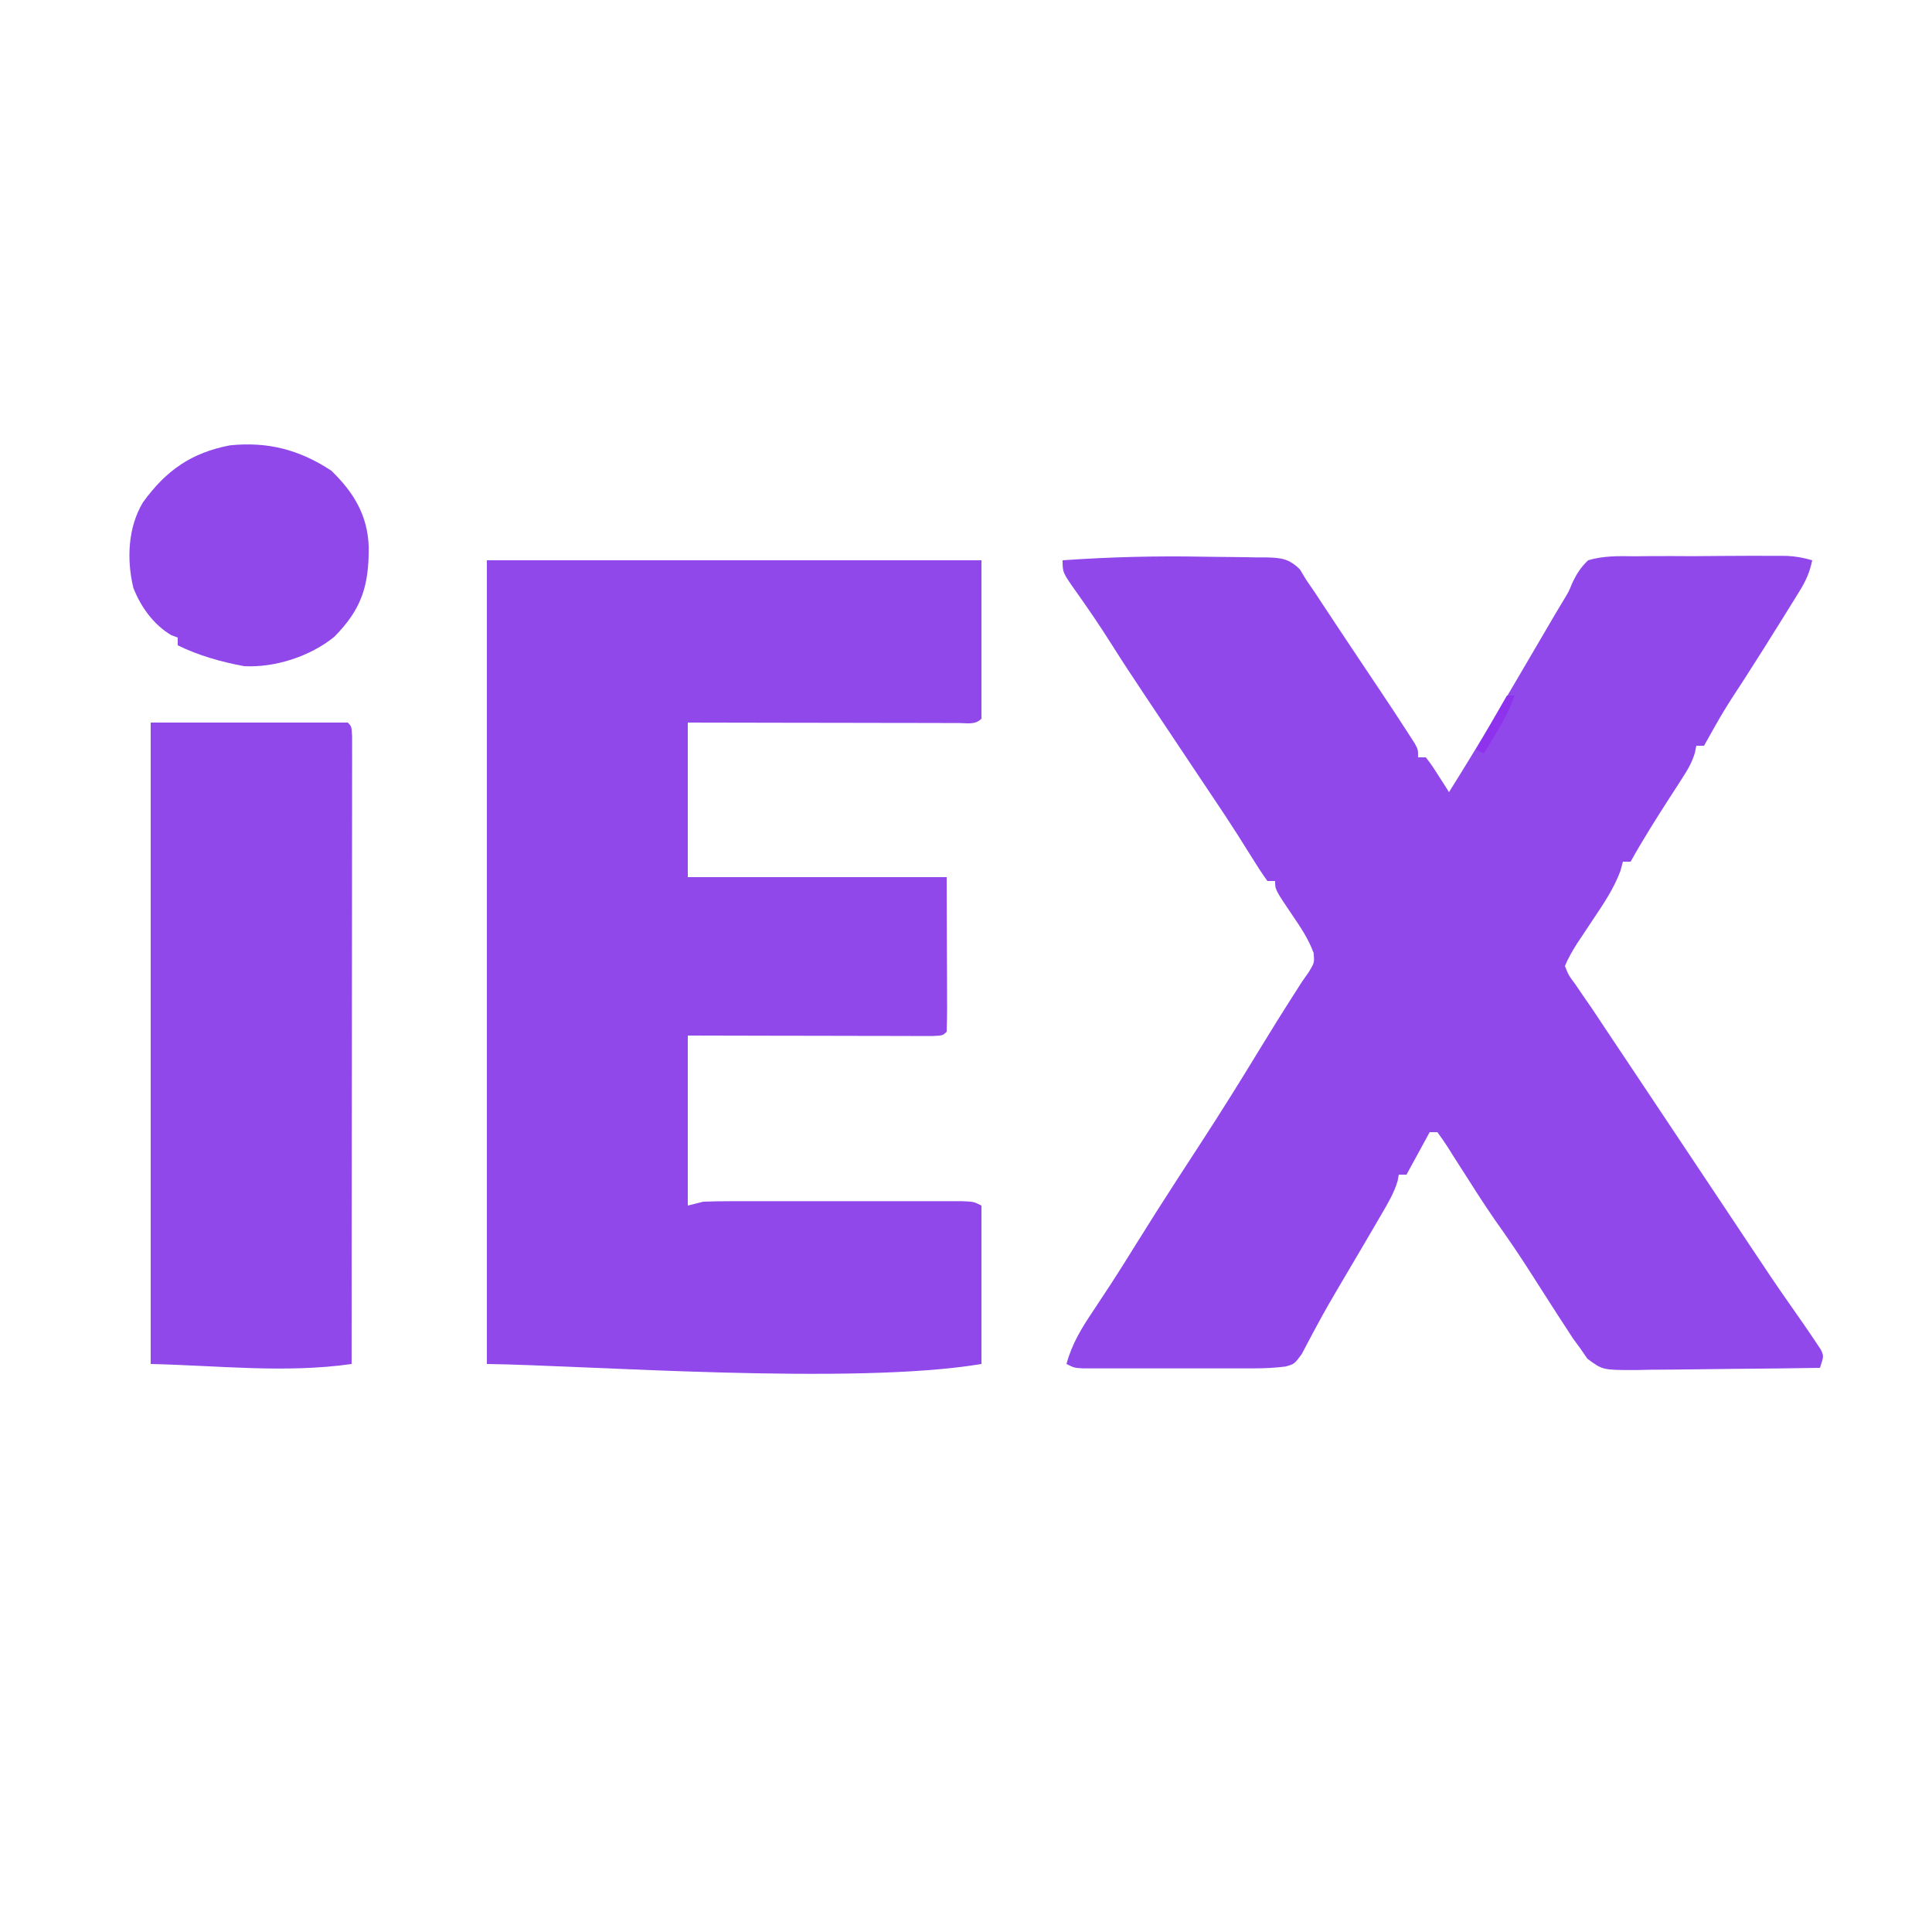 <?xml version="1.0" encoding="UTF-8"?>
<svg version="1.1" xmlns="http://www.w3.org/2000/svg" width="500" height="500">
<path d="M0 0 C1.838 0.032 3.676 0.053 5.515 0.063 C8.217 0.079 10.917 0.126 13.618 0.181 C14.438 0.18 15.258 0.179 16.102 0.178 C20.024 0.296 21.902 0.491 24.76 3.28 C25.283 4.152 25.806 5.024 26.345 5.923 C27.377 7.423 27.377 7.423 28.431 8.954 C29.196 10.109 29.959 11.265 30.72 12.423 C31.596 13.747 32.472 15.071 33.349 16.396 C33.823 17.114 34.298 17.832 34.787 18.572 C36.496 21.151 38.214 23.723 39.935 26.294 C40.551 27.216 41.167 28.137 41.802 29.087 C43.012 30.896 44.223 32.705 45.434 34.513 C48.073 38.465 50.698 42.426 53.263 46.427 C53.666 47.055 54.07 47.684 54.486 48.331 C55.345 49.923 55.345 49.923 55.345 51.923 C56.005 51.923 56.665 51.923 57.345 51.923 C58.853 53.892 58.853 53.892 60.47 56.423 C61.009 57.258 61.547 58.093 62.103 58.954 C62.512 59.604 62.922 60.253 63.345 60.923 C71.541 47.905 79.261 34.601 87.036 21.329 C87.475 20.58 87.915 19.831 88.367 19.06 C89.198 17.643 90.028 16.225 90.857 14.807 C91.604 13.534 92.364 12.268 93.137 11.011 C94.377 8.964 94.377 8.964 95.238 6.828 C96.379 4.431 97.424 2.77 99.345 0.923 C103.381 -0.278 107.318 -0.172 111.505 -0.112 C113.278 -0.132 113.278 -0.132 115.087 -0.152 C118.861 -0.185 122.633 -0.162 126.407 -0.14 C128.952 -0.156 131.497 -0.176 134.042 -0.2 C138.699 -0.229 143.356 -0.251 148.013 -0.226 C148.948 -0.222 149.884 -0.218 150.847 -0.213 C153.155 -0.087 155.134 0.272 157.345 0.923 C156.721 3.969 155.722 6.226 154.087 8.864 C153.63 9.607 153.172 10.35 152.701 11.115 C152.212 11.898 151.724 12.68 151.22 13.485 C150.47 14.698 150.47 14.698 149.705 15.935 C146.525 21.066 143.303 26.17 140.044 31.251 C134.388 39.915 134.388 39.915 129.345 48.923 C128.685 48.923 128.025 48.923 127.345 48.923 C127.233 49.494 127.121 50.065 127.006 50.654 C126.266 53.194 125.198 55.003 123.763 57.224 C123.243 58.036 122.722 58.849 122.187 59.687 C121.641 60.528 121.095 61.369 120.532 62.235 C116.994 67.728 113.526 73.215 110.345 78.923 C109.685 78.923 109.025 78.923 108.345 78.923 C108.128 79.735 107.912 80.547 107.688 81.384 C105.98 85.884 103.519 89.567 100.845 93.548 C99.853 95.039 98.864 96.531 97.876 98.024 C97.438 98.677 97.001 99.331 96.55 100.003 C95.329 101.948 94.219 103.797 93.345 105.923 C94.299 108.327 94.299 108.327 96.095 110.735 C96.751 111.702 97.407 112.669 98.083 113.665 C98.829 114.74 99.576 115.815 100.345 116.923 C101.574 118.759 102.793 120.601 104.012 122.443 C105.713 125.01 107.427 127.567 109.141 130.125 C110.88 132.722 112.612 135.322 114.345 137.923 C114.987 138.886 115.629 139.849 116.29 140.841 C130.853 162.685 130.853 162.685 132.1 164.556 C132.929 165.799 133.758 167.043 134.588 168.286 C136.712 171.471 138.834 174.658 140.95 177.849 C144.632 183.393 148.317 188.924 152.157 194.36 C154.249 197.341 156.336 200.323 158.345 203.36 C158.963 204.287 158.963 204.287 159.595 205.231 C160.345 206.923 160.345 206.923 159.345 209.923 C151.999 210.039 144.654 210.128 137.308 210.182 C133.897 210.208 130.486 210.243 127.075 210.3 C123.151 210.365 119.227 210.389 115.302 210.411 C114.081 210.437 112.86 210.463 111.602 210.489 C103.112 210.492 103.112 210.492 99.155 207.556 C98.558 206.687 97.96 205.818 97.345 204.923 C96.711 204.058 96.076 203.193 95.423 202.302 C94.82 201.372 94.216 200.443 93.595 199.485 C92.91 198.437 92.226 197.389 91.521 196.31 C88.881 192.211 86.255 188.104 83.631 183.995 C80.92 179.768 78.076 175.657 75.169 171.563 C72.148 167.191 69.312 162.702 66.458 158.22 C65.761 157.132 65.063 156.044 64.345 154.923 C63.986 154.343 63.626 153.764 63.256 153.167 C62.338 151.718 61.347 150.315 60.345 148.923 C59.685 148.923 59.025 148.923 58.345 148.923 C56.365 152.553 54.385 156.183 52.345 159.923 C51.685 159.923 51.025 159.923 50.345 159.923 C50.251 160.455 50.157 160.988 50.06 161.536 C49.112 164.7 47.57 167.256 45.907 170.11 C45.38 171.019 45.38 171.019 44.843 171.946 C43.683 173.942 42.515 175.933 41.345 177.923 C40.94 178.612 40.535 179.301 40.118 180.011 C36.642 185.923 36.642 185.923 35.069 188.568 C33.011 192.038 31.004 195.519 29.106 199.079 C28.755 199.728 28.404 200.377 28.042 201.046 C27.093 202.811 26.161 204.585 25.231 206.36 C23.345 208.923 23.345 208.923 21.059 209.575 C18.351 209.922 15.765 210.05 13.035 210.052 C11.484 210.057 11.484 210.057 9.901 210.062 C8.796 210.06 7.691 210.058 6.552 210.056 C5.409 210.057 4.267 210.058 3.09 210.059 C0.68 210.059 -1.73 210.057 -4.139 210.053 C-7.839 210.048 -11.539 210.053 -15.239 210.06 C-17.58 210.059 -19.92 210.058 -22.261 210.056 C-23.372 210.058 -24.484 210.06 -25.629 210.062 C-26.653 210.059 -27.678 210.055 -28.734 210.052 C-29.638 210.051 -30.543 210.051 -31.474 210.05 C-33.655 209.923 -33.655 209.923 -35.655 208.923 C-34.194 203.592 -31.697 199.578 -28.655 195.048 C-27.654 193.53 -26.654 192.012 -25.655 190.493 C-25.151 189.729 -24.647 188.965 -24.128 188.178 C-21.917 184.792 -19.784 181.36 -17.655 177.923 C-14.189 172.345 -10.666 166.808 -7.093 161.298 C-6.63 160.584 -6.167 159.871 -5.69 159.135 C-3.952 156.457 -2.213 153.78 -0.472 151.104 C4.61 143.284 9.537 135.382 14.382 127.413 C17.495 122.295 20.663 117.221 23.907 112.185 C24.382 111.438 24.856 110.692 25.345 109.923 C26.211 108.695 26.211 108.695 27.095 107.442 C28.525 105.039 28.525 105.039 28.317 102.56 C26.975 98.919 24.961 95.929 22.782 92.735 C18.345 86.17 18.345 86.17 18.345 83.923 C17.685 83.923 17.025 83.923 16.345 83.923 C14.92 81.93 13.623 79.945 12.345 77.86 C11.532 76.565 10.718 75.271 9.903 73.978 C9.271 72.97 9.271 72.97 8.625 71.941 C6.604 68.755 4.509 65.619 2.407 62.485 C1.993 61.866 1.579 61.247 1.152 60.609 C0.308 59.348 -0.536 58.087 -1.38 56.827 C-3.94 53.004 -6.488 49.174 -9.039 45.346 C-10.961 42.462 -12.886 39.579 -14.815 36.7 C-18.007 31.934 -21.159 27.151 -24.218 22.298 C-27.075 17.775 -30.08 13.379 -33.175 9.017 C-36.655 4.094 -36.655 4.094 -36.655 0.923 C-24.419 0.066 -12.264 -0.244 0 0 Z " fill="#9148EB" transform="translate(311.655,144.077)"/>
<path d="M0 0 C42.24 0 84.48 0 128 0 C128 13.53 128 27.06 128 41 C126.338 42.662 124.335 42.12 122.116 42.124 C121.418 42.121 120.721 42.117 120.002 42.114 C118.904 42.114 118.904 42.114 117.785 42.114 C115.355 42.113 112.926 42.105 110.496 42.098 C108.816 42.096 107.136 42.094 105.456 42.093 C101.025 42.09 96.595 42.08 92.164 42.069 C86.853 42.057 81.541 42.052 76.23 42.046 C68.153 42.037 60.077 42.017 52 42 C52 55.2 52 68.4 52 82 C74.11 82 96.22 82 119 82 C119.021 88.579 119.041 95.159 119.062 101.938 C119.072 104.017 119.081 106.096 119.09 108.238 C119.093 109.876 119.096 111.514 119.098 113.152 C119.103 114.011 119.108 114.869 119.113 115.754 C119.113 117.836 119.062 119.919 119 122 C118 123 118 123 115.374 123.12 C114.204 123.118 113.034 123.116 111.828 123.114 C111.184 123.114 110.54 123.114 109.877 123.114 C107.739 123.113 105.602 123.105 103.465 123.098 C101.987 123.096 100.508 123.094 99.03 123.093 C95.132 123.09 91.234 123.08 87.336 123.069 C82.663 123.057 77.99 123.052 73.317 123.046 C66.211 123.037 59.106 123.017 52 123 C52 137.52 52 152.04 52 167 C53.32 166.67 54.64 166.34 56 166 C58.281 165.907 60.565 165.872 62.848 165.871 C63.528 165.869 64.208 165.867 64.909 165.865 C67.15 165.861 69.392 165.864 71.633 165.867 C73.192 165.867 74.751 165.866 76.31 165.864 C79.573 165.863 82.836 165.865 86.099 165.87 C90.287 165.875 94.475 165.872 98.662 165.866 C101.879 165.862 105.096 165.864 108.313 165.866 C109.858 165.867 111.402 165.866 112.947 165.864 C115.102 165.861 117.256 165.865 119.411 165.871 C120.638 165.871 121.865 165.872 123.129 165.873 C126 166 126 166 128 167 C128 180.53 128 194.06 128 208 C94.531 213.578 25.167 208.3 0 208 C0 139.36 0 70.72 0 0 Z " fill="#9048EA" transform="translate(126,145)"/>
<path d="M0 0 C16.83 0 33.66 0 51 0 C52 1 52 1 52.123 3.7 C52.122 5.524 52.122 5.524 52.12 7.384 C52.121 8.059 52.122 8.734 52.123 9.429 C52.125 11.706 52.119 13.983 52.114 16.26 C52.113 17.886 52.113 19.511 52.114 21.137 C52.114 25.565 52.108 29.992 52.101 34.42 C52.095 39.042 52.095 43.663 52.093 48.285 C52.09 57.043 52.082 65.802 52.072 74.56 C52.061 84.529 52.055 94.497 52.05 104.465 C52.04 124.977 52.022 145.488 52 166 C34.841 168.451 17.329 166.385 0 166 C0 111.22 0 56.44 0 0 Z " fill="#9048EA" transform="translate(39,187)"/>
<path d="M0 0 C5.822 5.66 9.431 11.576 9.682 19.86 C9.71 29.839 7.834 35.856 0.75 43 C-5.424 48.028 -14.557 51.02 -22.57 50.59 C-28.376 49.518 -34.458 47.834 -39.75 45.188 C-39.75 44.528 -39.75 43.867 -39.75 43.188 C-40.307 42.981 -40.864 42.775 -41.438 42.562 C-46.011 39.843 -49.329 35.241 -51.246 30.301 C-52.987 23 -52.67 14.704 -48.75 8.188 C-42.785 -0.054 -36.228 -4.646 -26.234 -6.559 C-16.382 -7.565 -8.186 -5.396 0 0 Z " fill="#9048EB" transform="translate(85.75,121.812)"/>
<path d="M0 0 C0.66 0 1.32 0 2 0 C0.627 3.699 -1.064 6.951 -3.125 10.312 C-3.664 11.196 -4.203 12.079 -4.758 12.988 C-5.168 13.652 -5.578 14.316 -6 15 C-6.66 14.67 -7.32 14.34 -8 14 C-5.36 9.38 -2.72 4.76 0 0 Z " fill="#8F32ED" transform="translate(390,180)"/>
</svg>
